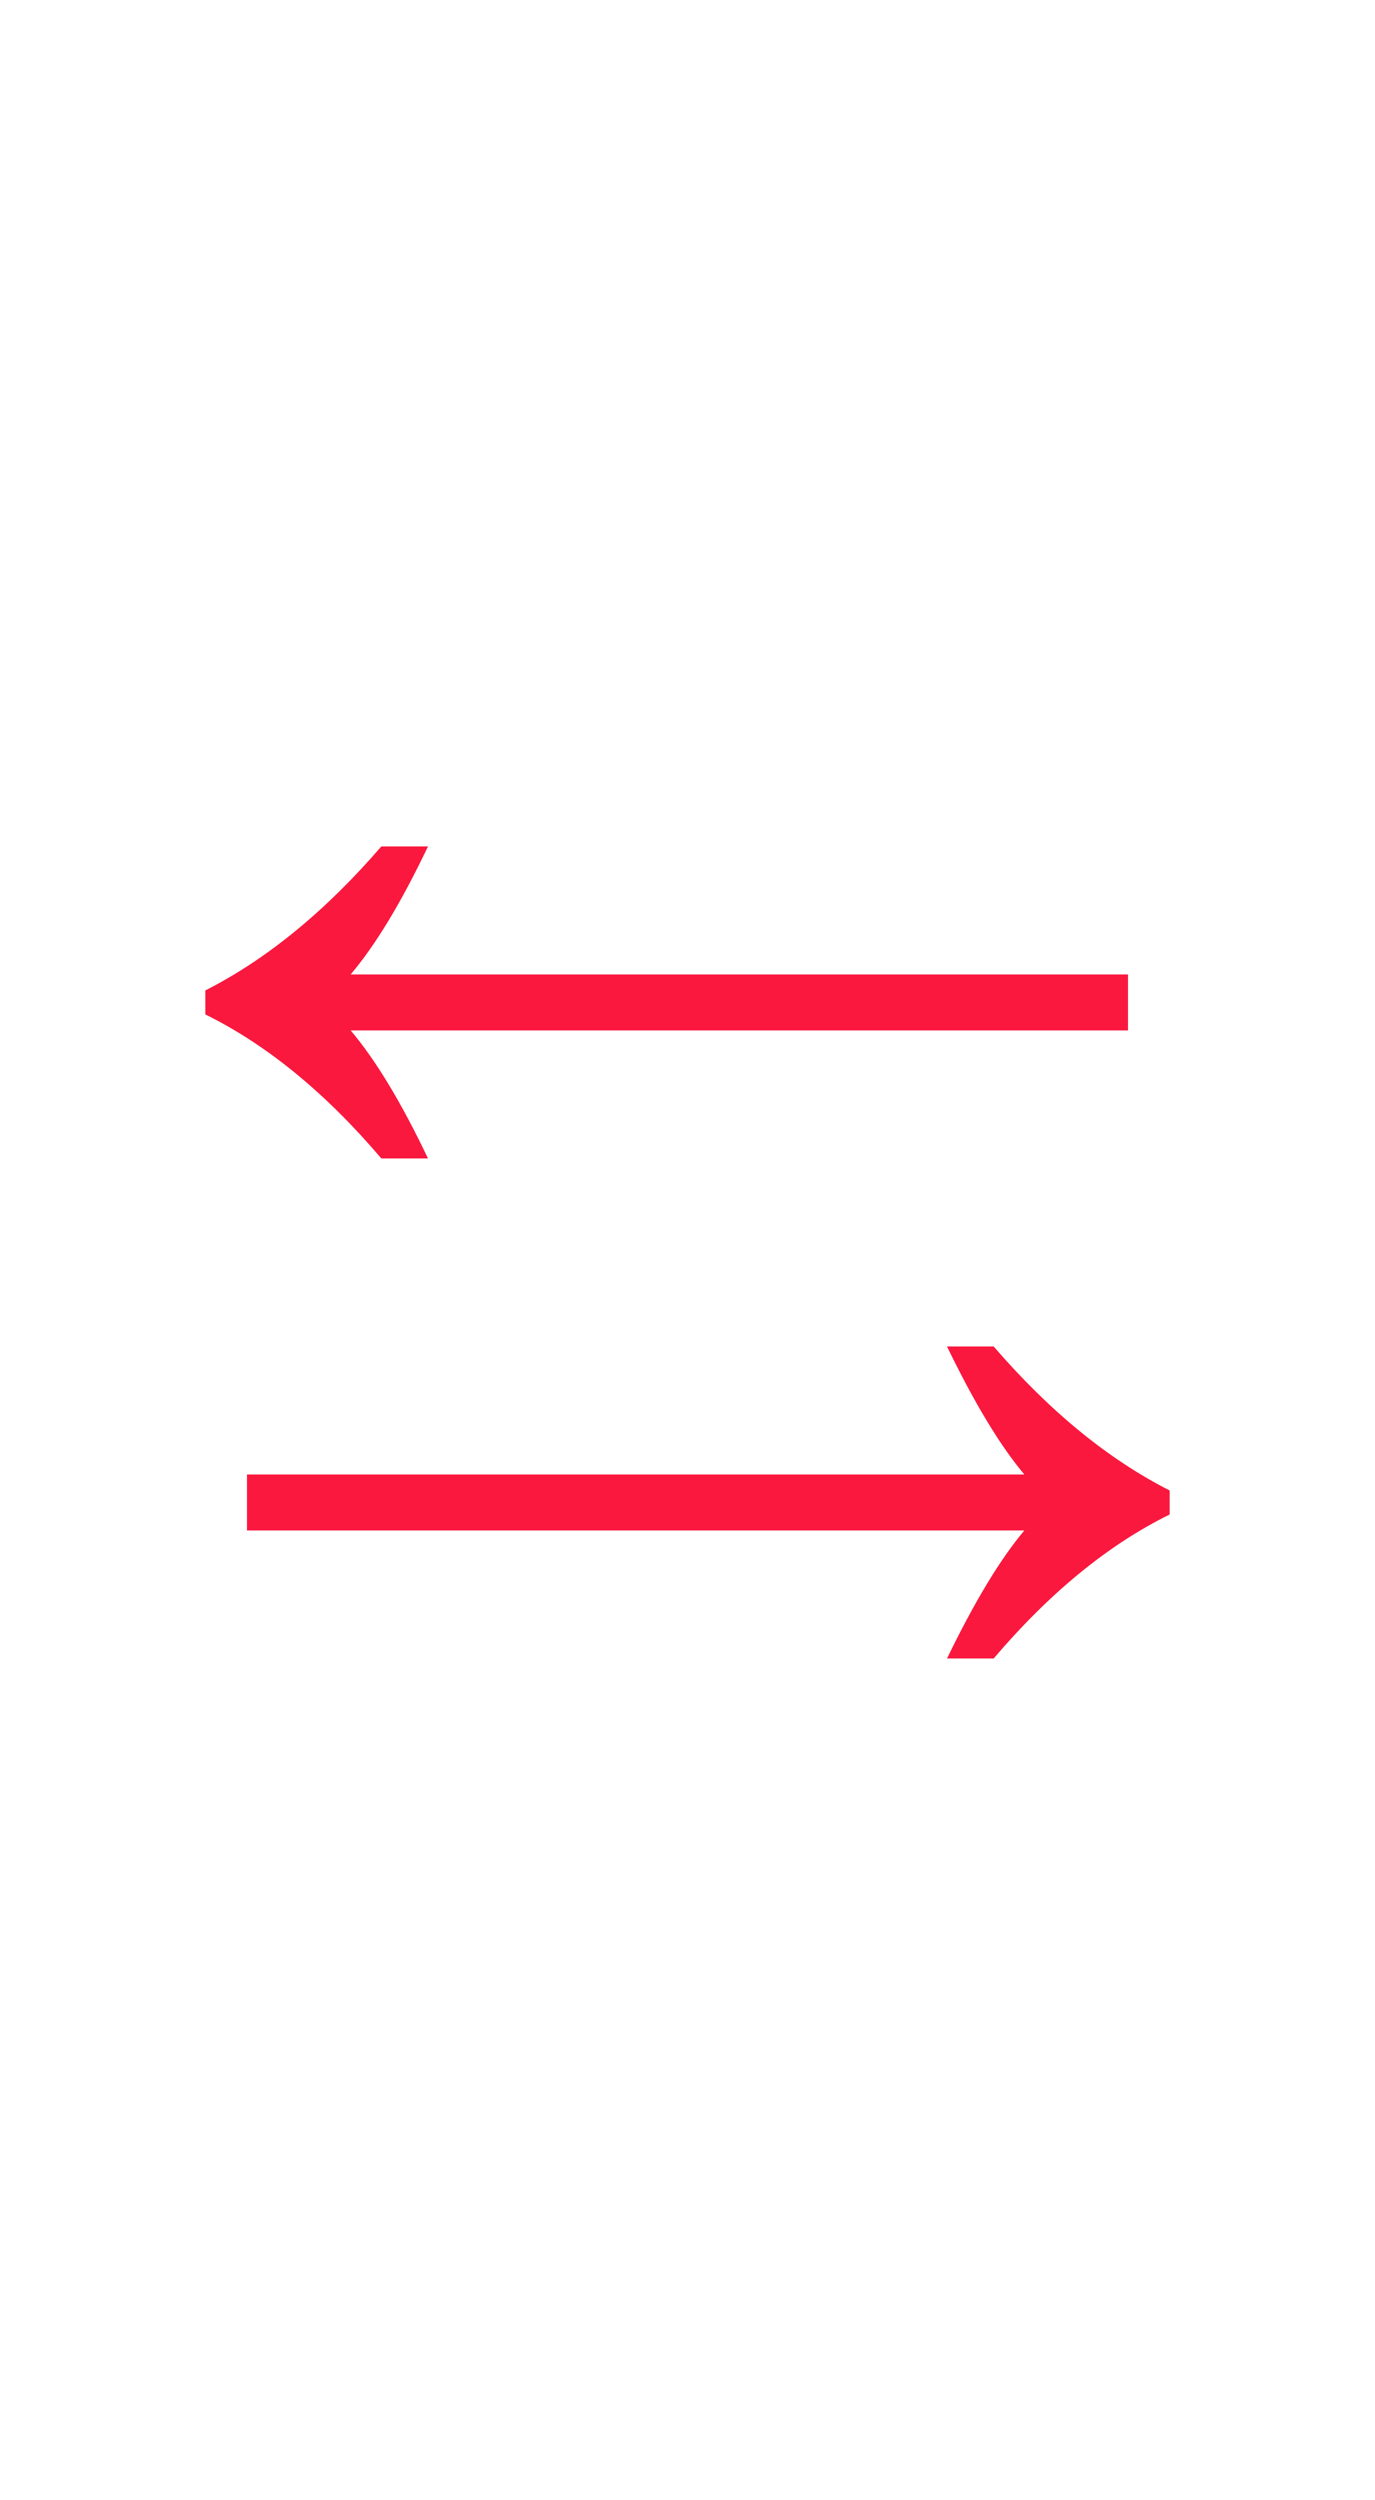 <svg width="33" height="60" viewBox="0 0 33 60" fill="none" xmlns="http://www.w3.org/2000/svg">
<path d="M22.728 39.8C23.389 38.435 24.008 37.411 24.584 36.728H5.928V35.384H24.584C24.008 34.701 23.389 33.677 22.728 32.312H23.848C25.192 33.869 26.6 35.021 28.072 35.768V36.344C26.6 37.069 25.192 38.221 23.848 39.8H22.728Z" fill="#FA183E"/>
<path d="M9.152 27.8C7.808 26.221 6.4 25.069 4.928 24.344V23.768C6.4 23.021 7.808 21.869 9.152 20.312H10.272C9.632 21.656 9.013 22.68 8.416 23.384H27.072V24.728H8.416C9.013 25.432 9.632 26.456 10.272 27.8H9.152Z" fill="#FA183E"/>
</svg>
